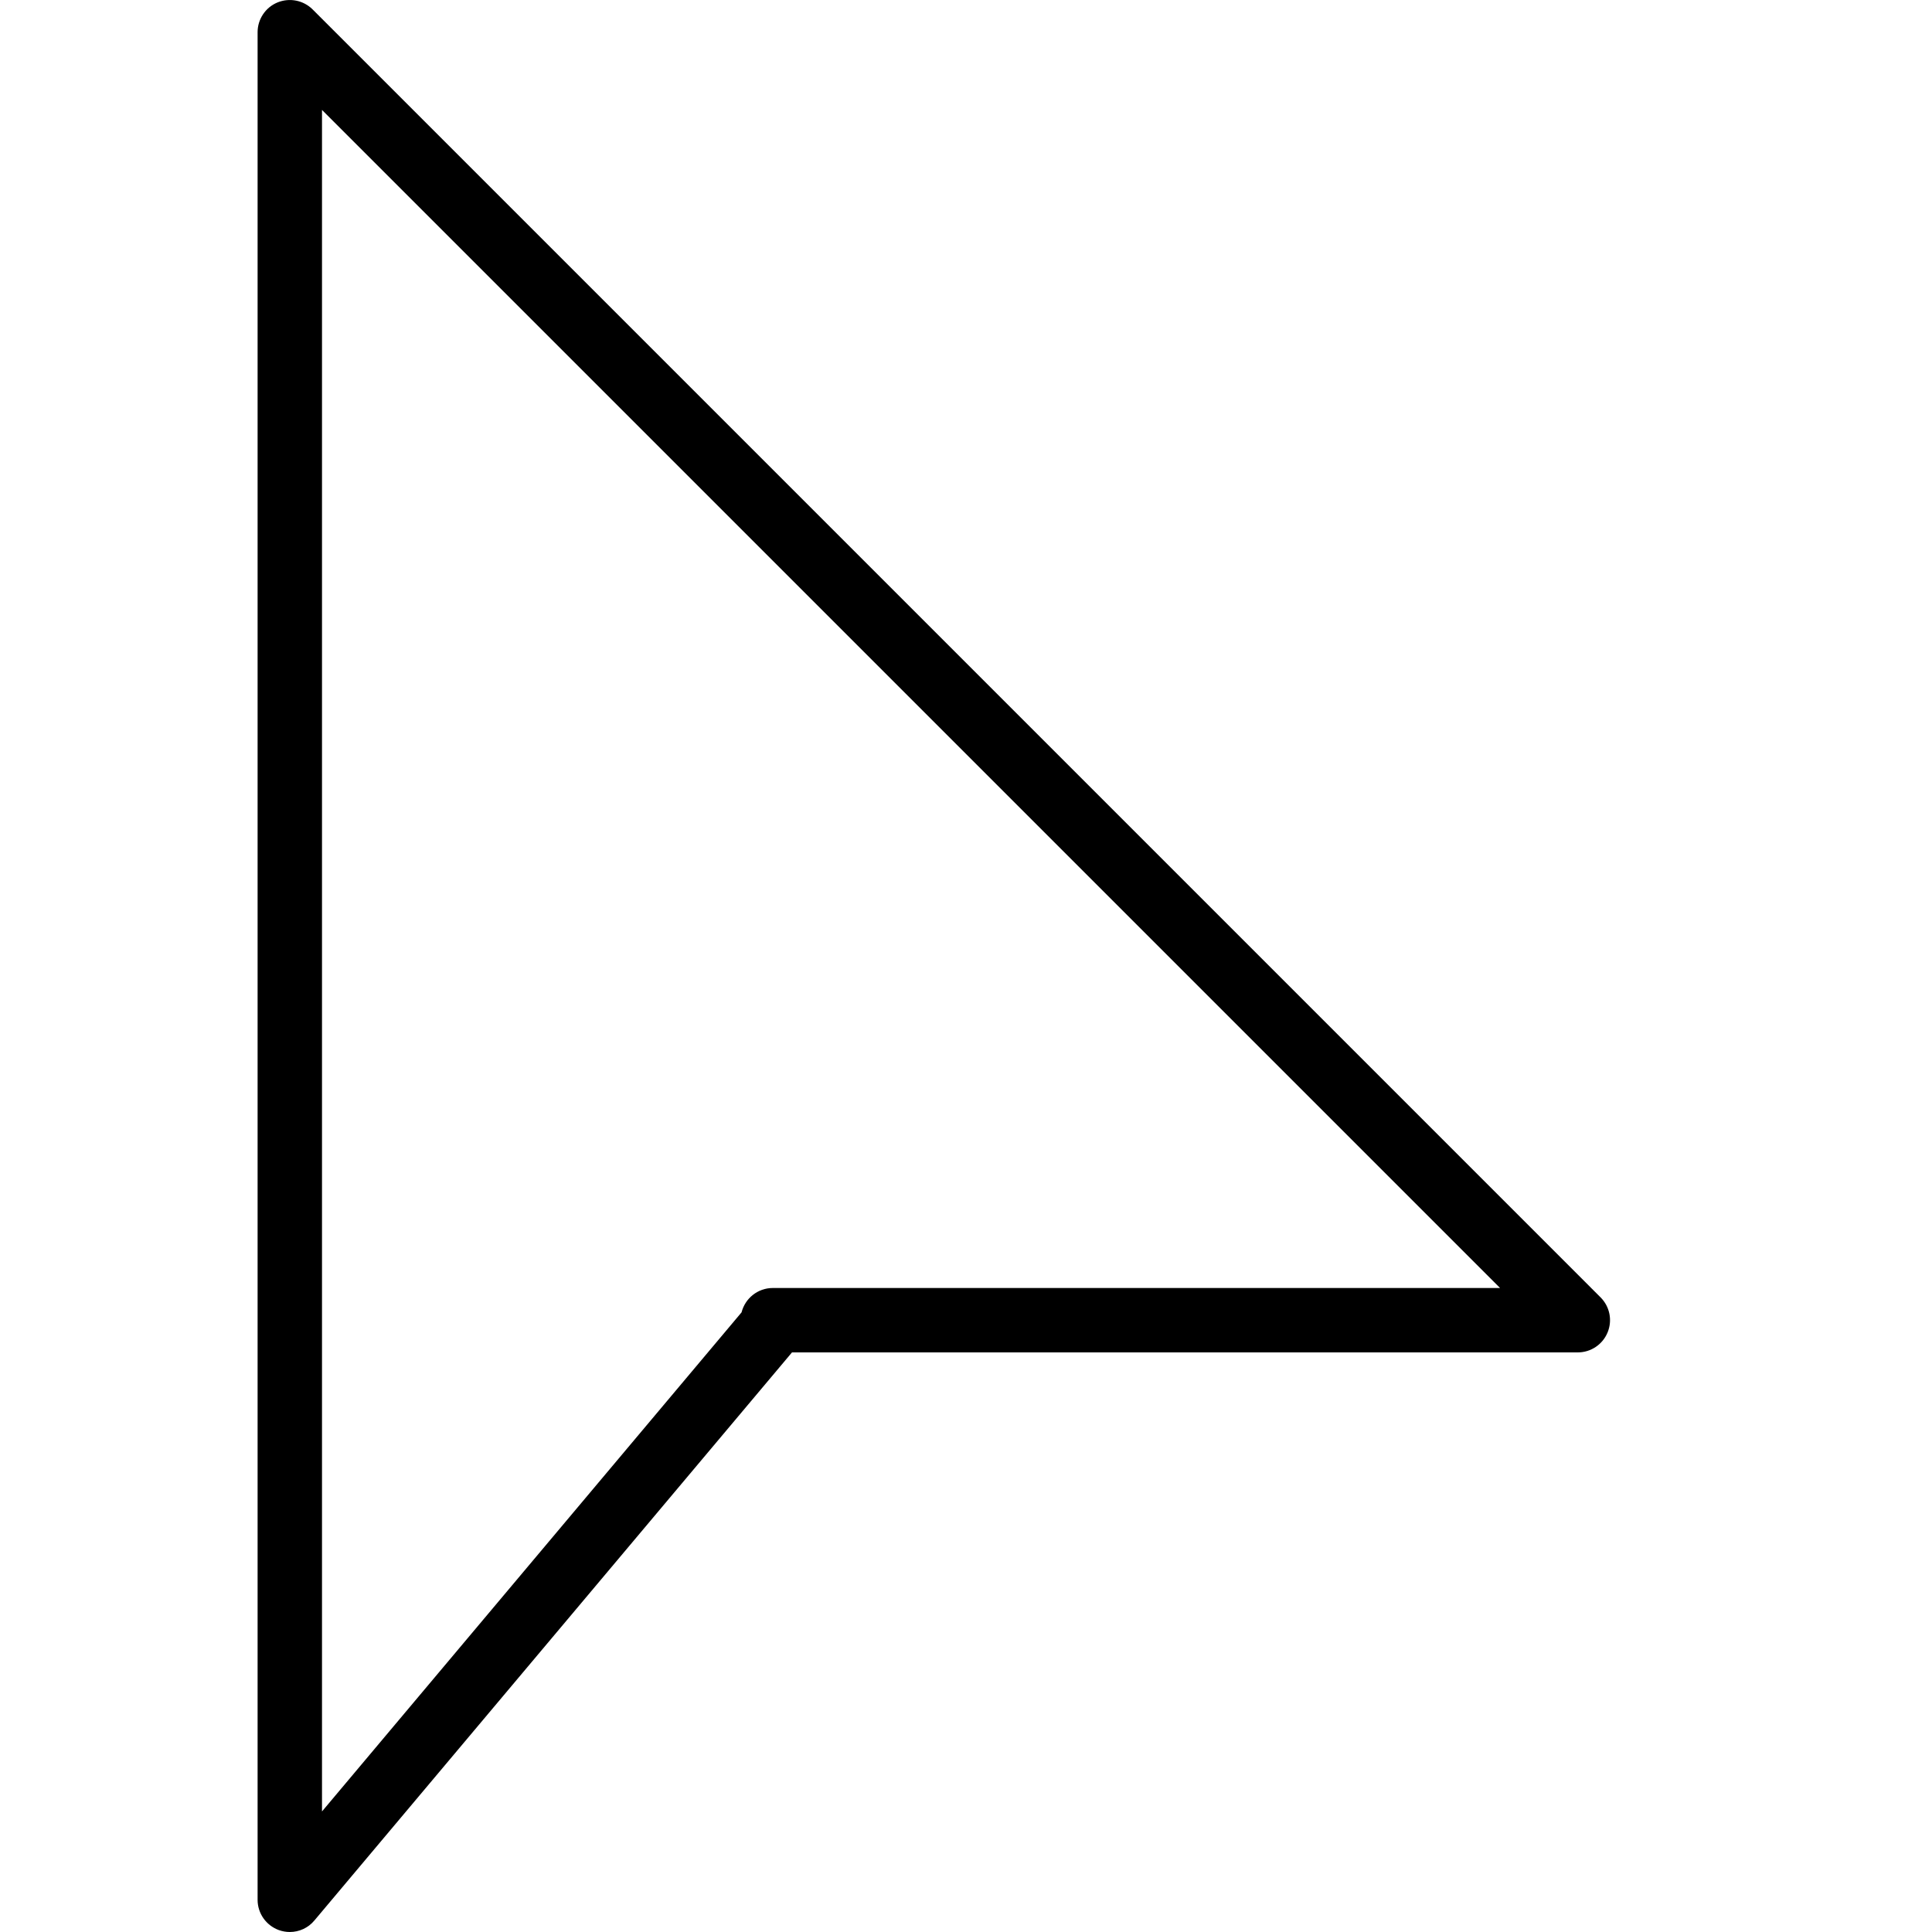 <?xml version="1.0" encoding="iso-8859-1"?>
<!-- Generator: Adobe Illustrator 19.2.1, SVG Export Plug-In . SVG Version: 6.00 Build 0)  -->
<svg version="1.1" xmlns="http://www.w3.org/2000/svg" xmlns:xlink="http://www.w3.org/1999/xlink" x="0px" y="0px"
	 viewBox="0 0 30 30" style="enable-background:new 0 0 30 30;" xml:space="preserve">
<g id="Flag">
</g>
<g id="Umbrella">
</g>
<g id="Briefcase">
</g>
<g id="Box">
</g>
<g id="Magnet">
</g>
<g id="Percent">
</g>
<g id="Rocket">
</g>
<g id="Share">
</g>
<g id="Transmitter">
</g>
<g id="Record_2">
</g>
<g id="Record_1">
</g>
<g id="Anchor">
</g>
<g id="Airplane">
</g>
<g id="Car">
</g>
<g id="Newsfeed">
</g>
<g id="Wifi_Tethering">
</g>
<g id="No_Wifi_Tethering">
</g>
<g id="Bar_Chart_2">
</g>
<g id="Shop">
</g>
<g id="Alarm">
</g>
<g id="Sim_Card">
</g>
<g id="Radar">
</g>
<g id="Hand_2">
</g>
<g id="Palette">
</g>
<g id="Cake">
</g>
<g id="Blende">
</g>
<g id="Feather_Pen">
</g>
<g id="Ticket">
</g>
<g id="Medal">
</g>
<g id="Mouse_Pointer_1">
</g>
<g id="Mouse_Pointer_2">
	<g>
		<path d="M4.5,30c-0.058,0-0.115-0.01-0.171-0.03C4.131,29.897,4,29.71,4,29.5v-29c0-0.202,0.122-0.385,0.309-0.462
			C4.496-0.038,4.71,0.003,4.854,0.146l20,20c0.143,0.143,0.186,0.358,0.108,0.545C24.885,20.878,24.702,21,24.5,21H12.298
			l-7.416,8.821C4.786,29.937,4.645,30,4.5,30z M5,1.707v26.421l6.515-7.75C11.57,20.161,11.766,20,12,20h0.062
			c0.002,0,0.003,0,0.007,0h11.224L5,1.707z"/>
	</g>
</g>
<g id="Fingerprint">
</g>
<g id="Earth">
</g>
</svg>
